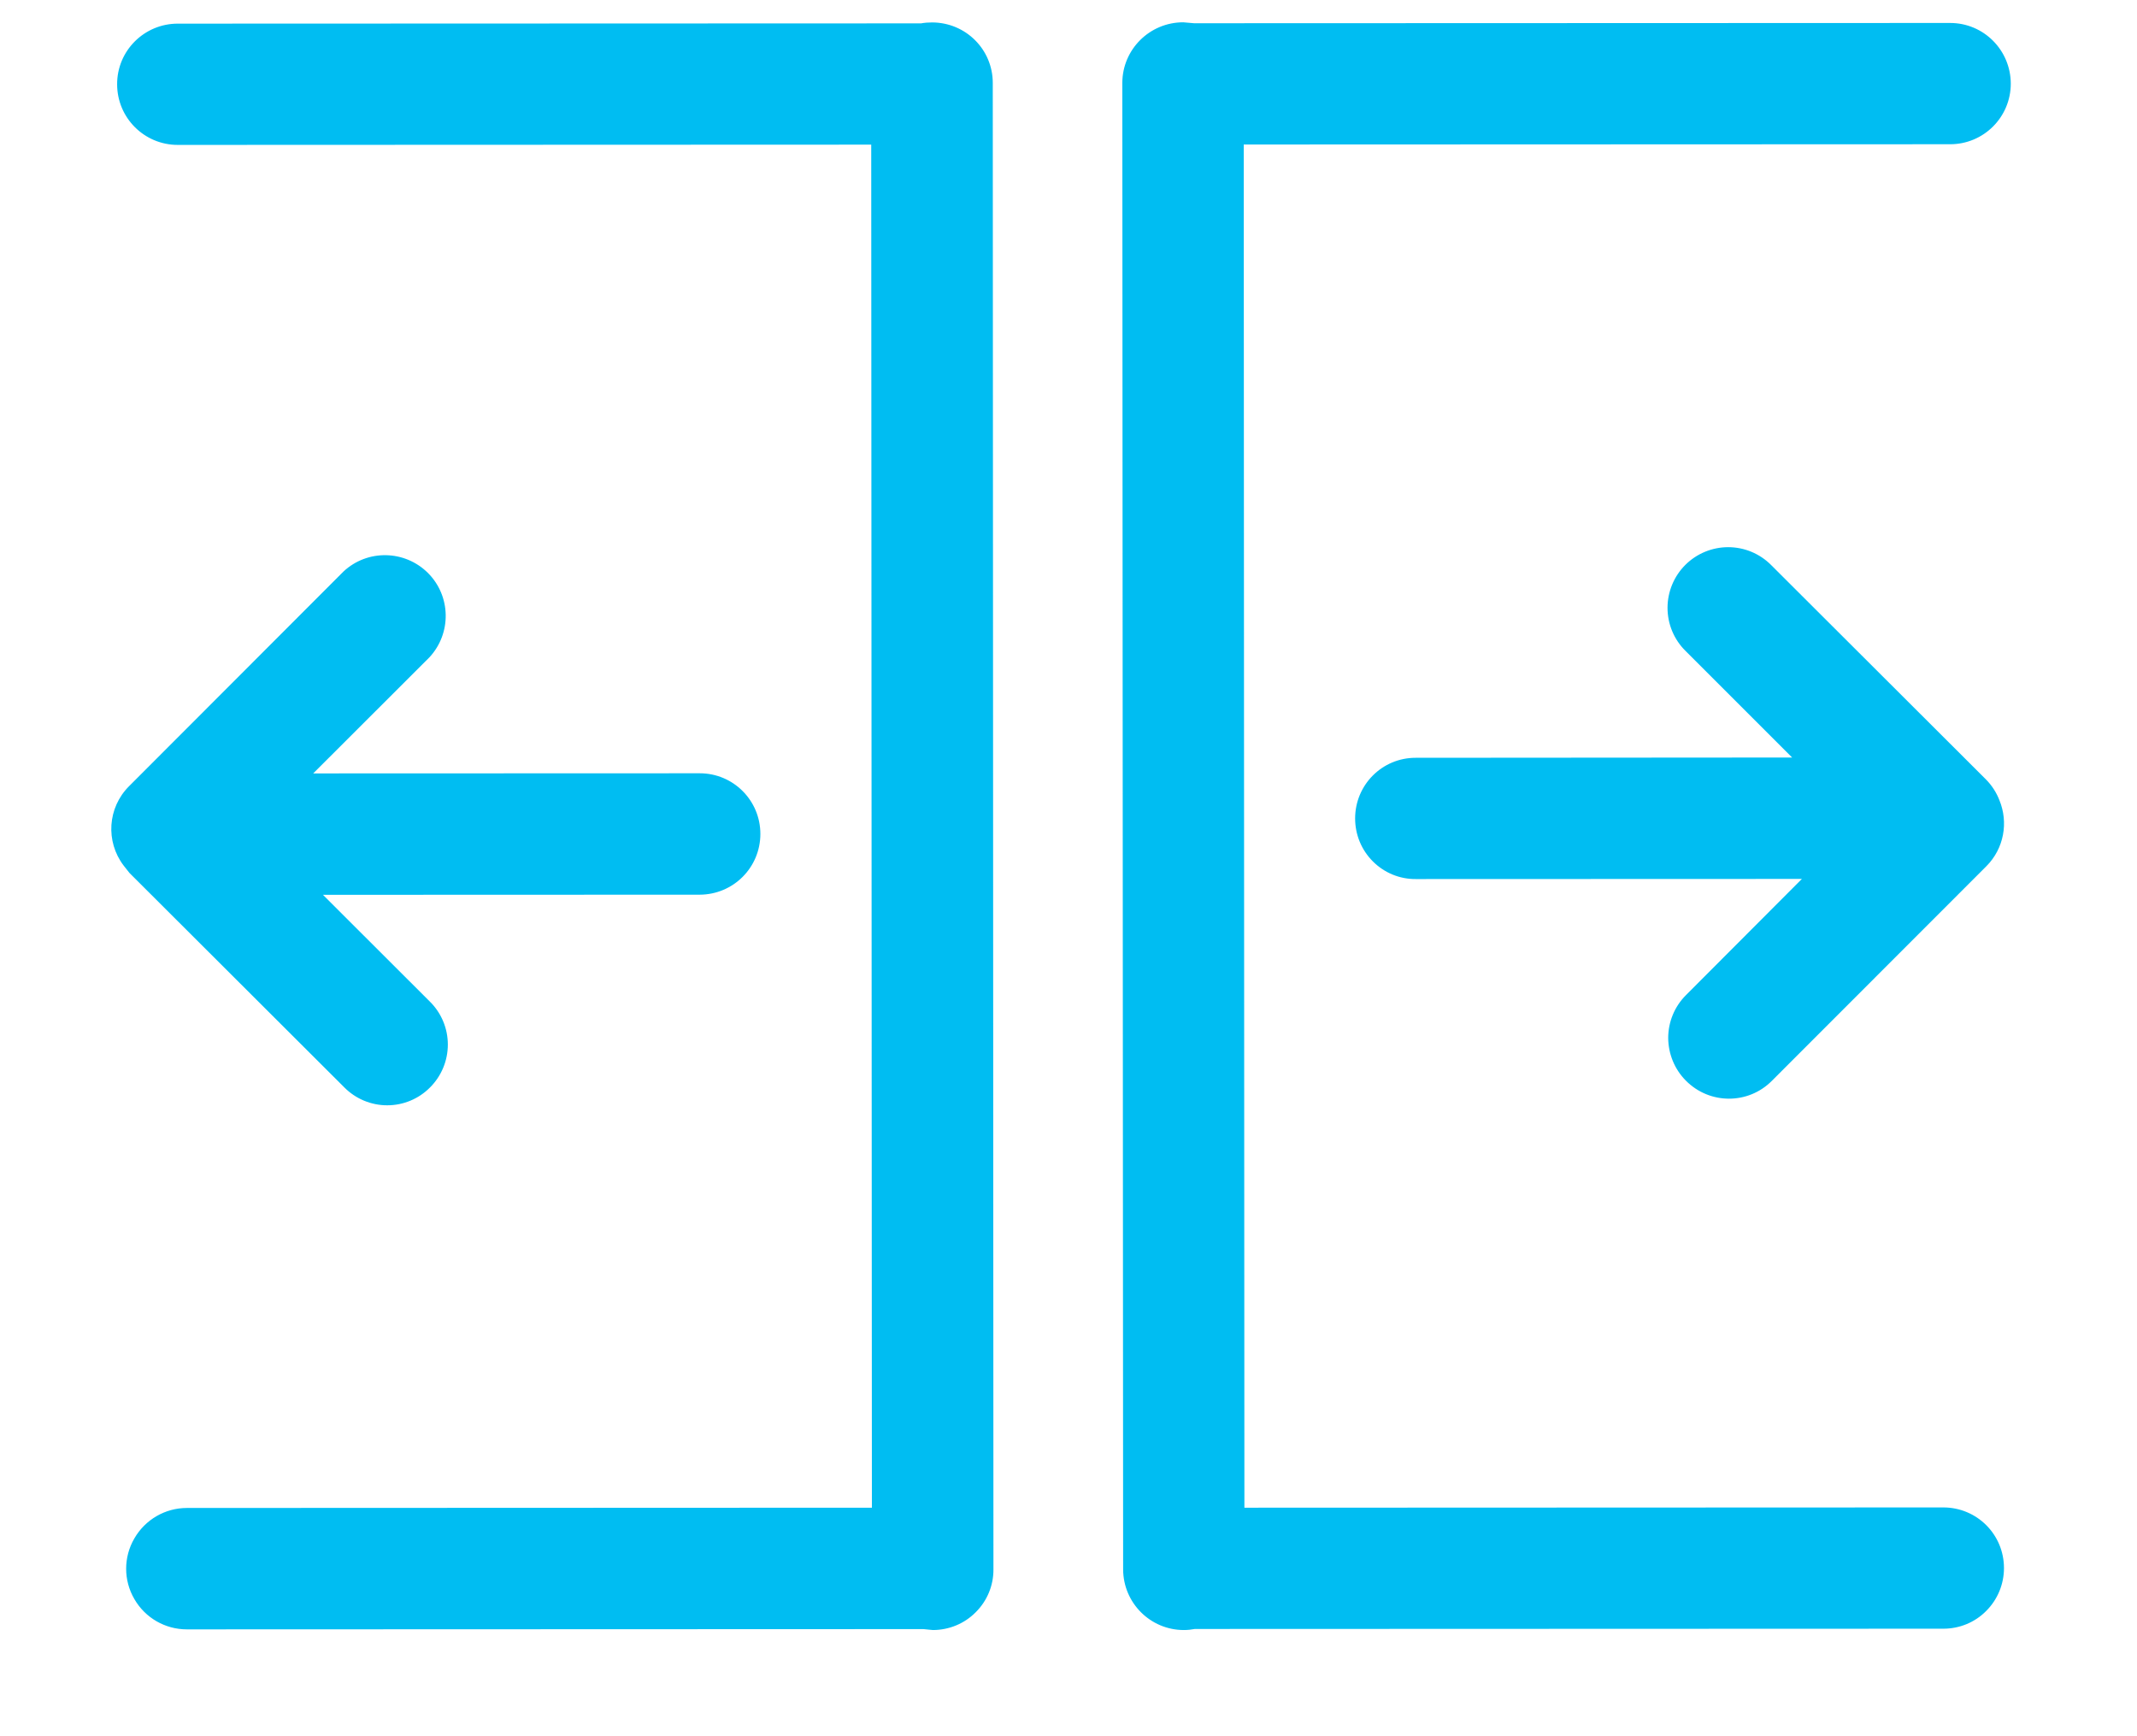 <?xml version="1.0" encoding="UTF-8"?>
<svg width="16px" height="13px" viewBox="0 0 16 13" version="1.1" xmlns="http://www.w3.org/2000/svg" xmlns:xlink="http://www.w3.org/1999/xlink">
    <title>Icon/Ungroup</title>
    <g id="corev2" stroke="none" stroke-width="1" fill="none" fill-rule="evenodd">
        <g id="Flow-Pricer-General" transform="translate(-356, -96)" fill="#00BDF2" fill-rule="nonzero">
            <g id="sub-header" transform="translate(13, 88)">
                <g id="Icon/Ungroup" transform="translate(341, 4)">
                    <path d="M8.978,4.168 C9.23,4.168 9.433,4.37 9.433,4.621 L9.438,15.75 C9.439,15.871 9.391,15.987 9.305,16.072 C9.22,16.158 9.104,16.205 8.984,16.205 L8.914,16.198 L3.399,16.2 C3.237,16.2 3.087,16.114 3.006,15.973 C2.924,15.833 2.924,15.659 3.006,15.519 C3.087,15.378 3.237,15.291 3.399,15.291 L8.528,15.289 L8.523,5.083 L3.331,5.085 C3.08,5.085 2.877,4.882 2.877,4.631 C2.876,4.38 3.08,4.177 3.331,4.177 L8.896,4.175 C8.923,4.17 8.95,4.168 8.978,4.168 Z M10.859,4.167 L10.94,4.174 L10.94,4.174 L16.601,4.172 C16.852,4.172 17.054,4.375 17.055,4.626 C17.055,4.877 16.852,5.08 16.601,5.08 L11.312,5.082 L11.317,15.289 L16.55,15.287 C16.801,15.287 17.004,15.489 17.004,15.741 C17.004,15.862 16.956,15.977 16.871,16.062 C16.786,16.148 16.671,16.195 16.55,16.195 L10.946,16.197 C10.92,16.202 10.892,16.205 10.864,16.205 C10.613,16.205 10.41,16.002 10.409,15.751 L10.403,4.621 C10.403,4.371 10.607,4.167 10.859,4.167 Z M4.572,8.279 C4.751,8.112 5.03,8.117 5.204,8.29 C5.377,8.463 5.382,8.742 5.215,8.922 L5.215,8.922 L4.345,9.791 L7.239,9.79 C7.49,9.79 7.693,9.993 7.693,10.244 C7.693,10.495 7.491,10.698 7.239,10.699 L4.418,10.7 L5.219,11.5 C5.305,11.585 5.353,11.701 5.353,11.821 C5.353,11.942 5.305,12.057 5.22,12.142 C5.135,12.228 5.02,12.276 4.899,12.276 C4.779,12.276 4.663,12.228 4.578,12.142 L2.97,10.537 L2.925,10.48 C2.79,10.302 2.804,10.048 2.967,9.886 L2.967,9.886 Z M14.939,8.097 C15.06,8.097 15.175,8.145 15.26,8.23 L16.868,9.835 C16.914,9.881 16.948,9.935 16.97,9.992 C17.038,10.157 17.005,10.353 16.872,10.486 L16.872,10.486 L15.266,12.093 C15.089,12.271 14.801,12.271 14.623,12.092 C14.538,12.007 14.491,11.892 14.49,11.772 C14.49,11.651 14.538,11.536 14.623,11.451 L14.623,11.451 L15.491,10.581 L12.6,10.582 C12.479,10.583 12.364,10.535 12.279,10.45 C12.193,10.364 12.146,10.249 12.146,10.128 C12.146,9.878 12.347,9.674 12.599,9.674 L15.418,9.672 L14.619,8.873 C14.533,8.788 14.485,8.672 14.485,8.551 C14.485,8.431 14.533,8.315 14.618,8.23 C14.703,8.145 14.819,8.097 14.939,8.097 Z" id="Combined-Shape"></path>
                </g>
            </g>
        </g>
    </g>
</svg>